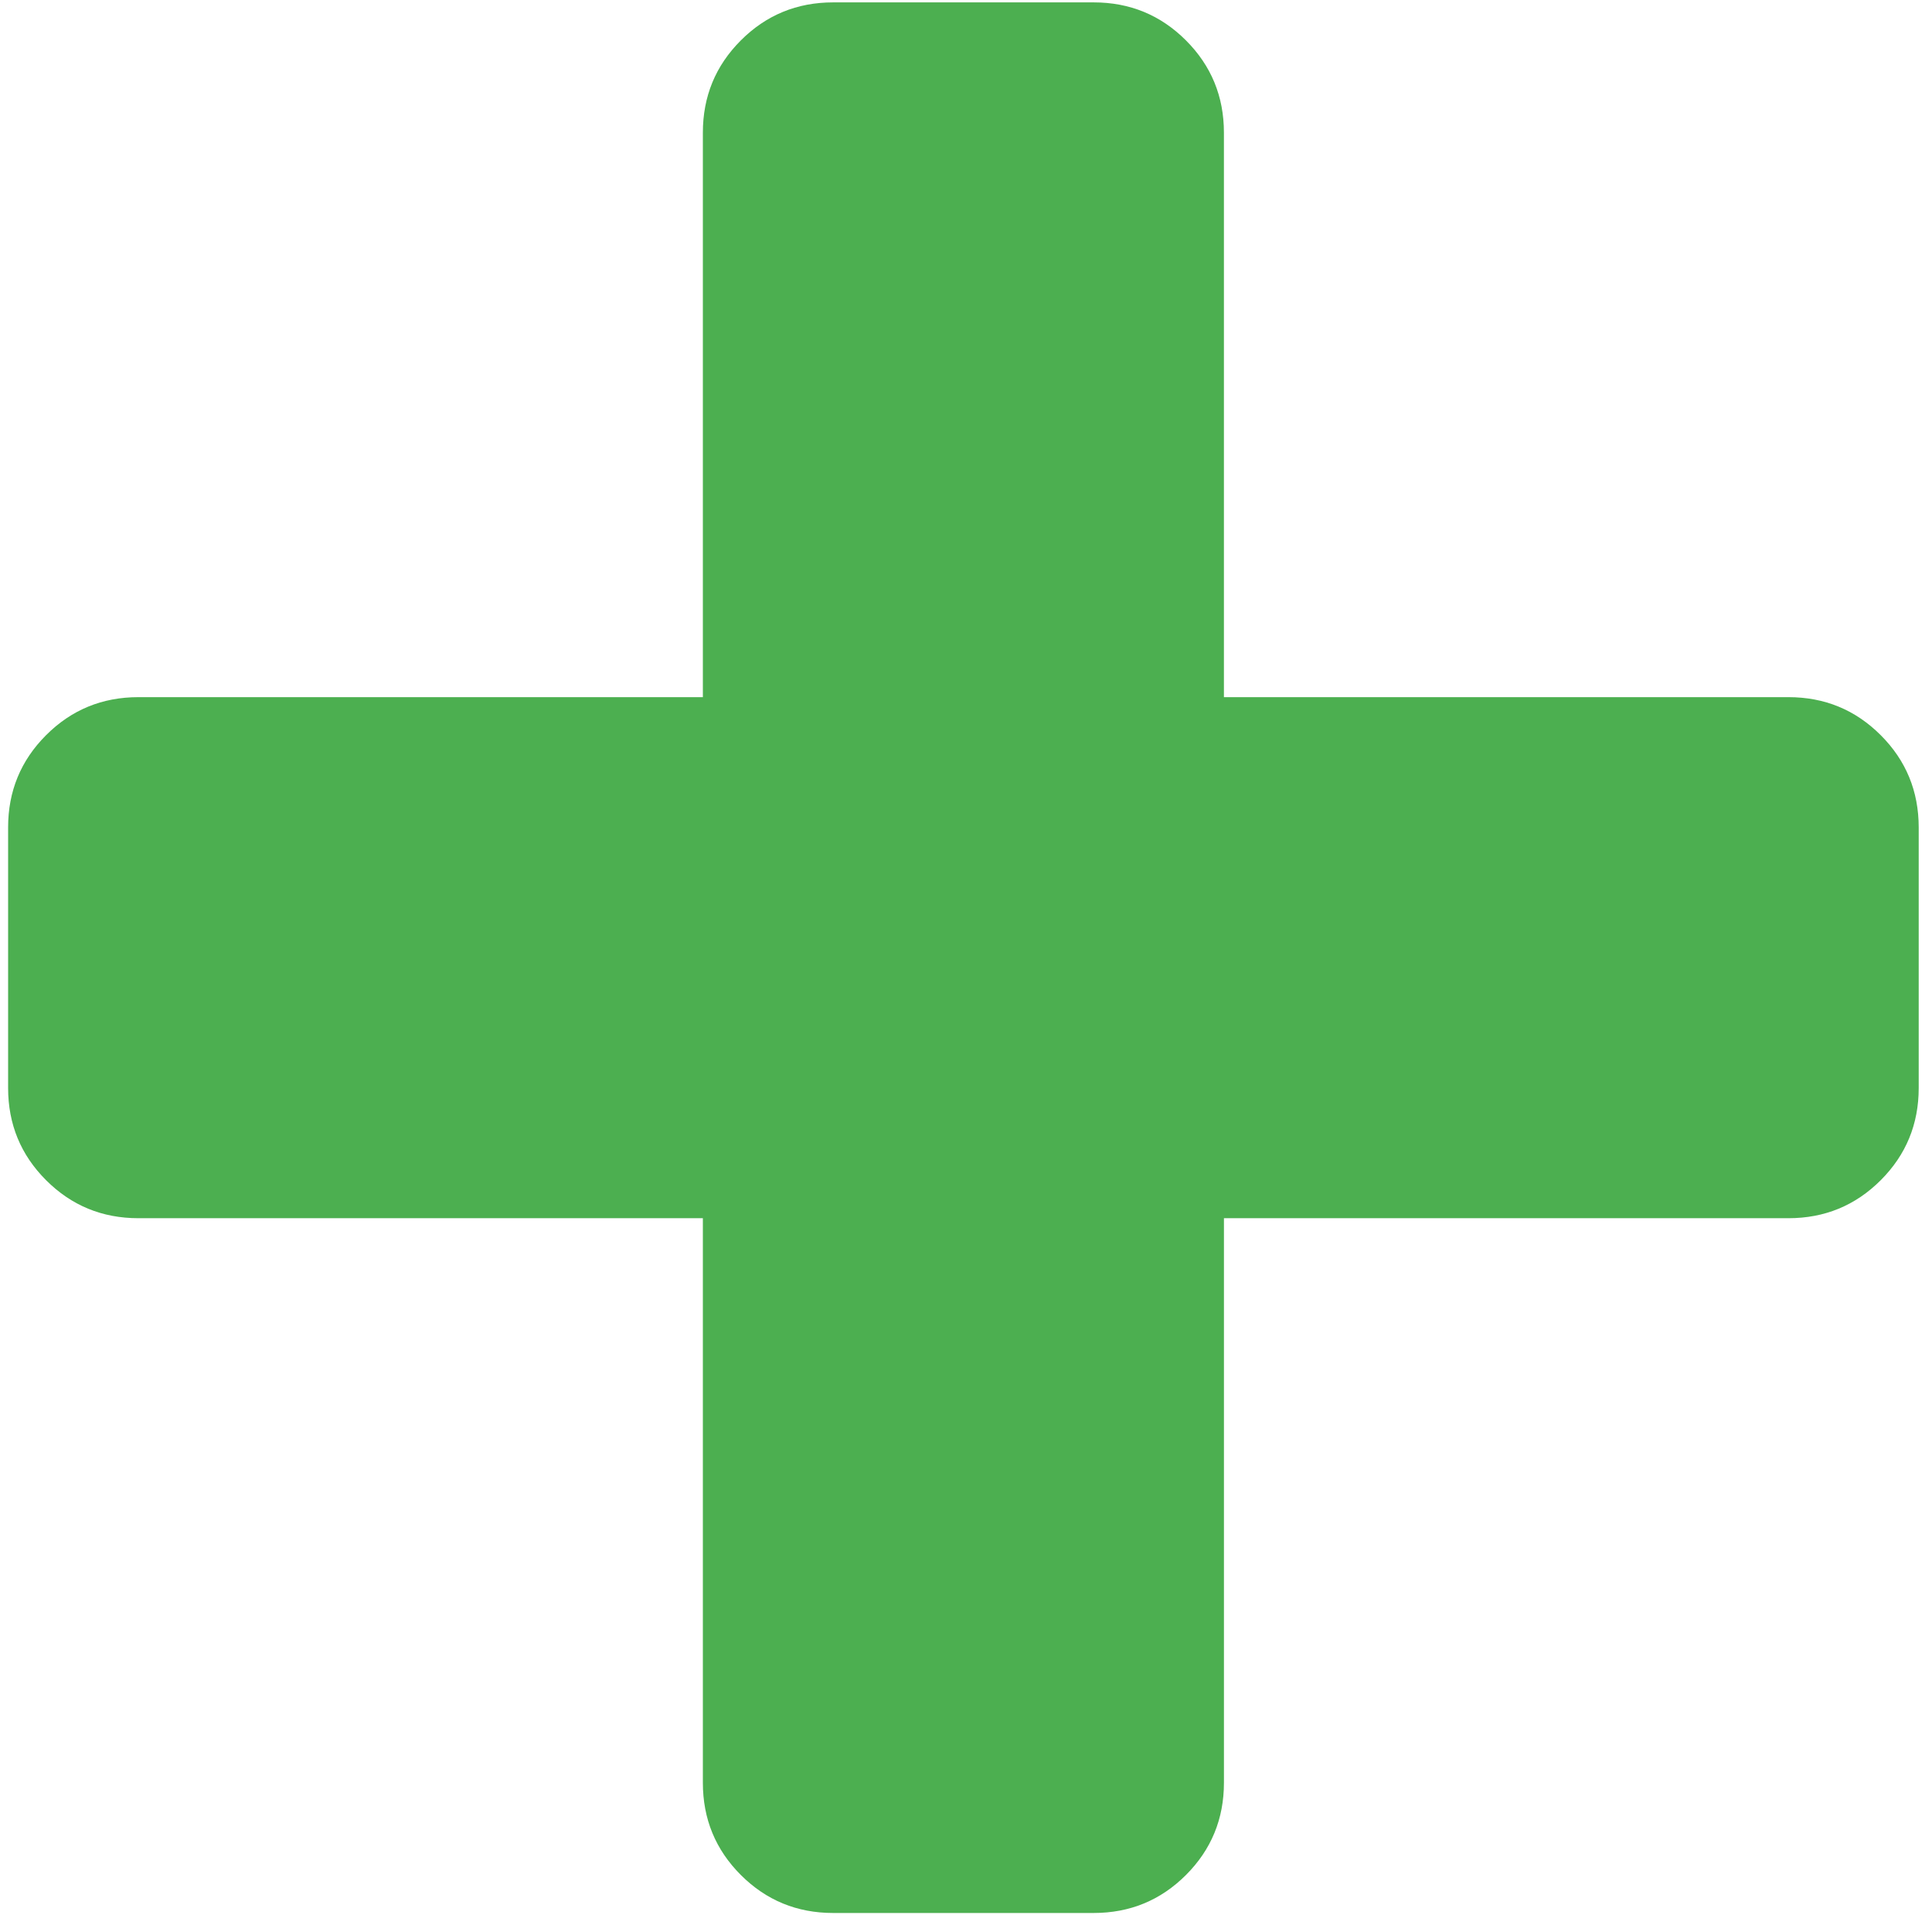 <svg width="116px" height="115px" viewBox="0 0 116 115" version="1.1" xmlns="http://www.w3.org/2000/svg" xmlns:xlink="http://www.w3.org/1999/xlink">
    <!-- Generator: Sketch 49.2 (51160) - http://www.bohemiancoding.com/sketch -->
    <desc>Created with Sketch.</desc>
    <defs></defs>
    <g id="Page-1" stroke="none" stroke-width="1" fill="none" fill-rule="evenodd">
        <g id="Font-Awesome-Icon-Pack" transform="translate(-698, -3029)" fill="#4caf50">
            <g id="plus25" transform="translate(698.844, 3029.5)">
                <path d="M112.076,43.639 C110.555,42.118 108.708,41.358 106.535,41.358 L72.642,41.358 L72.642,7.464 C72.642,5.292 71.881,3.445 70.361,1.924 C68.84,0.404 66.994,-0.357 64.82,-0.357 L49.178,-0.357 C47.006,-0.357 45.159,0.403 43.638,1.924 C42.117,3.445 41.357,5.292 41.357,7.464 L41.357,41.358 L7.464,41.358 C5.292,41.358 3.445,42.118 1.924,43.639 C0.403,45.16 -0.357,47.006 -0.357,49.179 L-0.357,64.823 C-0.357,66.996 0.403,68.842 1.924,70.362 C3.445,71.883 5.292,72.643 7.464,72.643 L41.357,72.643 L41.357,106.538 C41.357,108.71 42.117,110.558 43.638,112.078 C45.159,113.598 47.006,114.358 49.178,114.358 L64.821,114.358 C66.995,114.358 68.841,113.598 70.362,112.078 C71.883,110.557 72.643,108.71 72.643,106.538 L72.643,72.643 L106.536,72.643 C108.709,72.643 110.556,71.883 112.077,70.362 C113.597,68.842 114.358,66.996 114.358,64.823 L114.358,49.179 C114.357,47.006 113.598,45.159 112.076,43.639 L112.076,43.639 Z" id="Shape"></path>
            </g>
        </g>
    </g>
</svg>